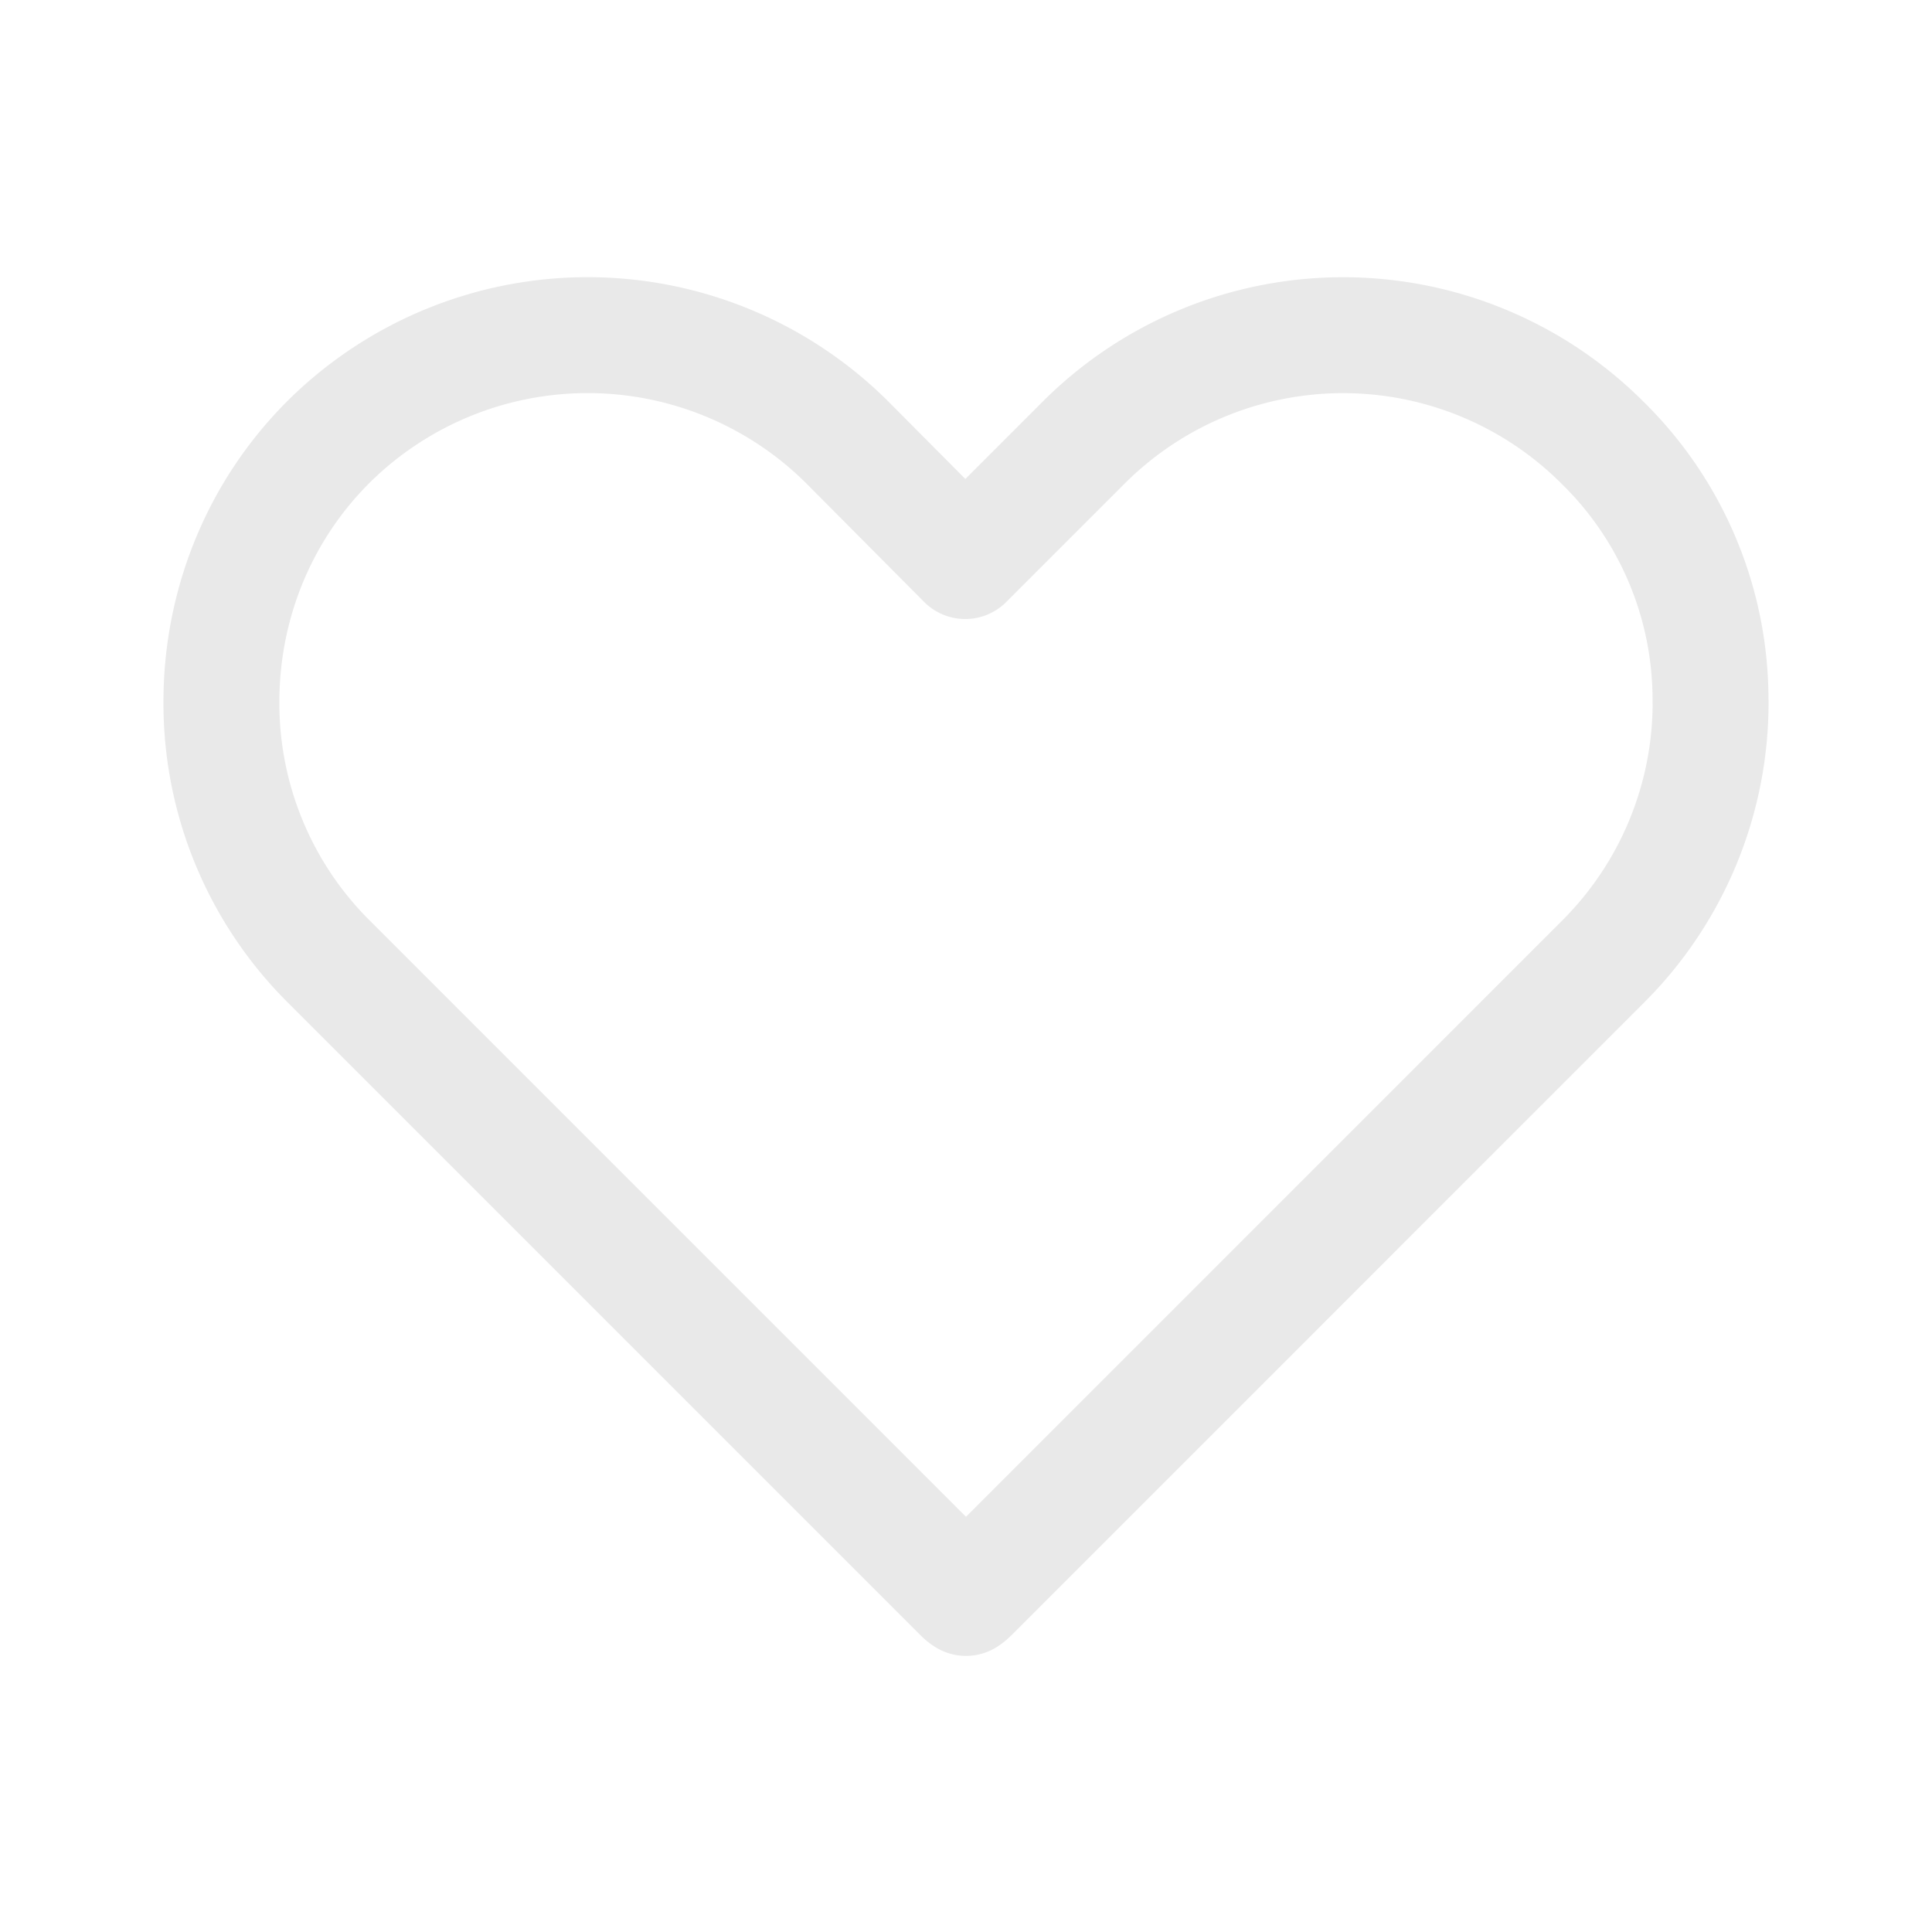 <svg xmlns="http://www.w3.org/2000/svg" width="25" height="25" fill="none"><path stroke="#e9e9e9" stroke-linecap="round" stroke-linejoin="round" stroke-width="1.5" d="M22.135 9.083a4.732 4.732 0 0 1-1.385 3.354l-1.542 1.542-6.635 6.636c-.031.03-.042.041-.073.062-.031-.02-.042-.031-.073-.062L4.25 12.438a4.714 4.714 0 0 1-1.385-3.355c0-1.218.458-2.437 1.385-3.364a4.76 4.76 0 0 1 6.708 0L12.49 7.26 14.03 5.72a4.747 4.747 0 0 1 6.698 0 4.657 4.657 0 0 1 1.406 3.364Z"/></svg>